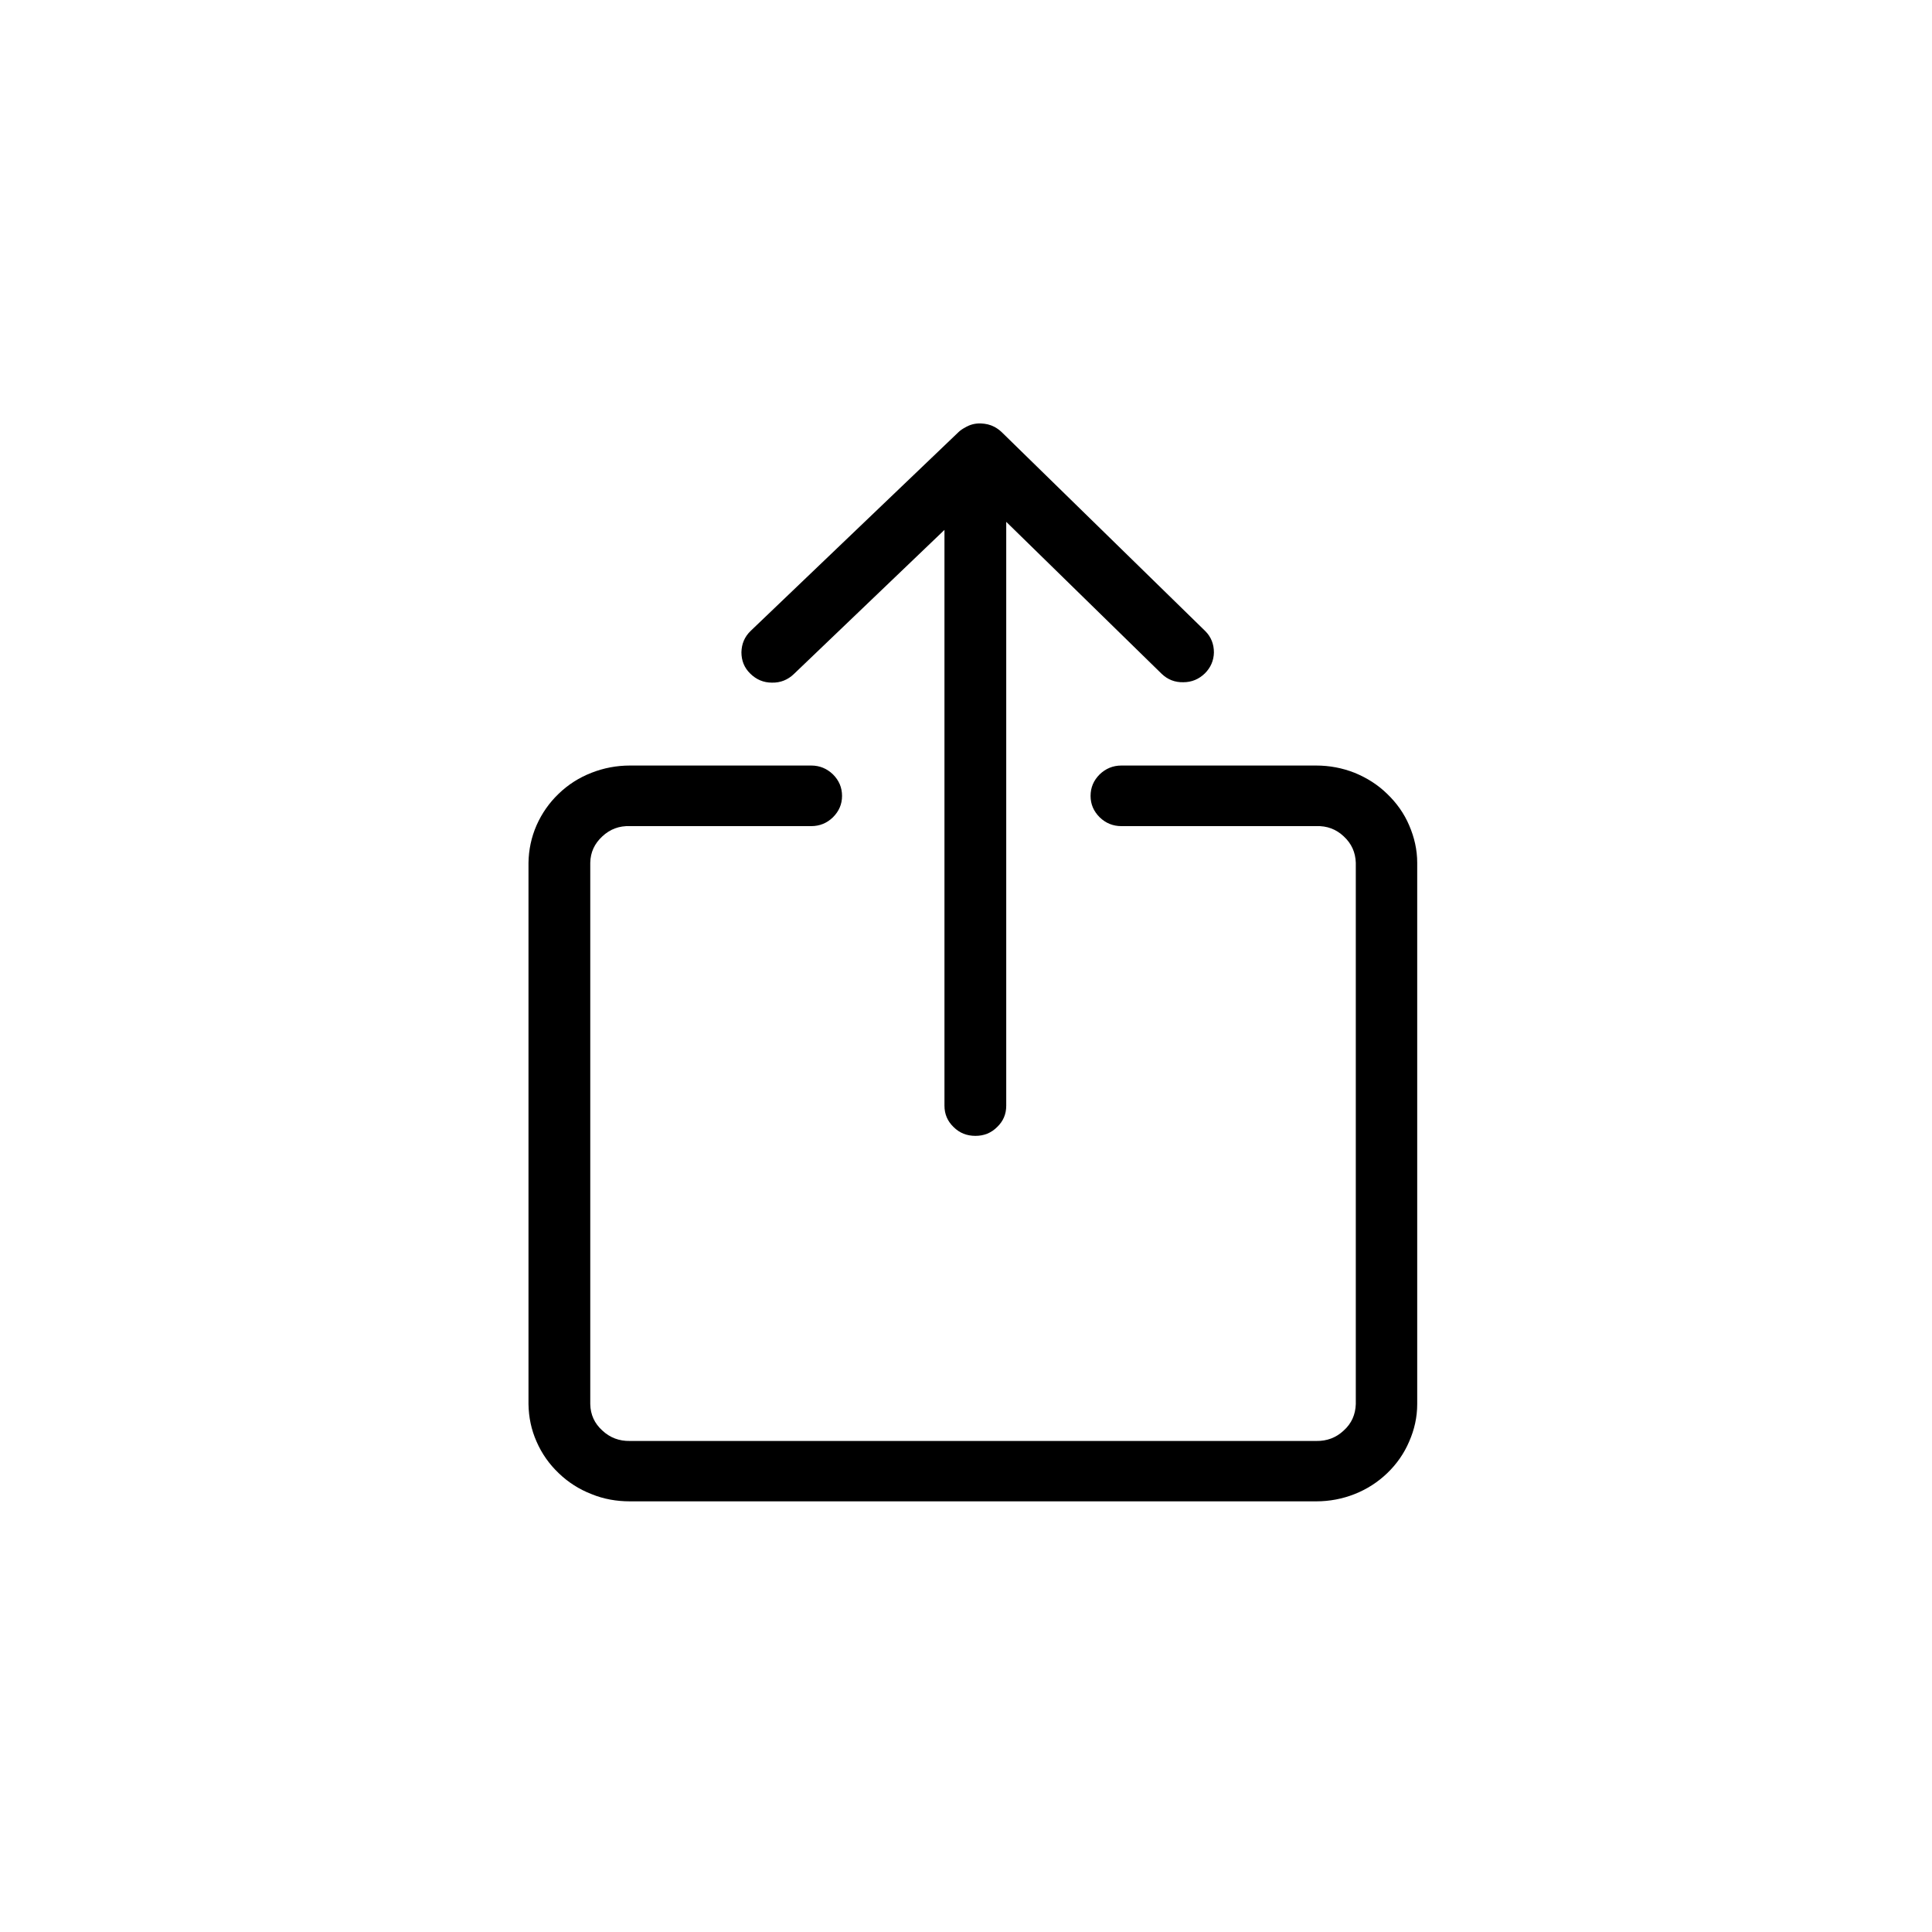 <svg xmlns="http://www.w3.org/2000/svg" xmlns:xlink="http://www.w3.org/1999/xlink" width="50" zoomAndPan="magnify" viewBox="0 0 37.5 37.5" height="50" preserveAspectRatio="xMidYMid meet" version="1.0"><defs><clipPath id="775659593f"><path d="M 10.258 8.184 L 27.508 8.184 L 27.508 29.184 L 10.258 29.184 Z M 10.258 8.184 " clip-rule="nonzero"/></clipPath></defs><g clip-path="url(#775659593f)"><path fill="#000000" d="M 25.547 29.141 L 12.227 29.141 C 11.969 29.141 11.719 29.098 11.48 29 C 11.238 28.906 11.027 28.77 10.844 28.594 C 10.66 28.418 10.516 28.215 10.414 27.98 C 10.312 27.75 10.262 27.508 10.258 27.254 L 10.258 16.746 C 10.262 16.496 10.312 16.254 10.414 16.02 C 10.516 15.789 10.66 15.582 10.844 15.406 C 11.027 15.23 11.238 15.094 11.48 15 C 11.719 14.906 11.969 14.859 12.227 14.859 L 15.746 14.859 C 15.91 14.859 16.051 14.918 16.168 15.031 C 16.285 15.148 16.344 15.285 16.344 15.449 C 16.344 15.609 16.285 15.746 16.168 15.863 C 16.051 15.977 15.91 16.035 15.746 16.035 L 12.227 16.035 C 12.02 16.027 11.84 16.094 11.691 16.234 C 11.539 16.375 11.461 16.543 11.457 16.746 L 11.457 27.254 C 11.461 27.457 11.539 27.629 11.691 27.766 C 11.84 27.906 12.02 27.973 12.227 27.969 L 25.547 27.969 C 25.754 27.973 25.934 27.906 26.082 27.766 C 26.234 27.629 26.309 27.457 26.316 27.254 L 26.316 16.746 C 26.309 16.543 26.234 16.375 26.082 16.234 C 25.934 16.094 25.754 16.027 25.547 16.035 L 21.766 16.035 C 21.602 16.035 21.461 15.977 21.344 15.863 C 21.227 15.746 21.168 15.609 21.168 15.449 C 21.168 15.285 21.227 15.148 21.344 15.031 C 21.461 14.918 21.602 14.859 21.766 14.859 L 25.547 14.859 C 25.805 14.859 26.055 14.906 26.293 15 C 26.531 15.098 26.742 15.23 26.926 15.41 C 27.109 15.586 27.254 15.789 27.352 16.02 C 27.453 16.254 27.508 16.496 27.508 16.746 L 27.508 27.254 C 27.508 27.508 27.453 27.75 27.352 27.98 C 27.254 28.211 27.109 28.418 26.926 28.594 C 26.742 28.77 26.531 28.906 26.293 29 C 26.055 29.094 25.805 29.141 25.547 29.141 Z M 18.934 22.047 C 18.766 22.047 18.625 21.992 18.508 21.875 C 18.391 21.762 18.332 21.625 18.332 21.461 L 18.332 10.285 L 15.41 13.082 C 15.293 13.195 15.148 13.254 14.984 13.25 C 14.82 13.25 14.68 13.191 14.562 13.074 C 14.445 12.961 14.391 12.82 14.391 12.66 C 14.395 12.496 14.453 12.359 14.57 12.246 L 18.605 8.387 C 18.641 8.352 18.684 8.324 18.727 8.301 C 18.824 8.242 18.926 8.215 19.039 8.219 C 19.133 8.223 19.219 8.242 19.301 8.285 C 19.352 8.312 19.395 8.344 19.438 8.383 L 23.395 12.25 C 23.508 12.363 23.562 12.504 23.562 12.664 C 23.559 12.82 23.5 12.957 23.387 13.07 C 23.27 13.184 23.129 13.242 22.969 13.242 C 22.805 13.246 22.664 13.191 22.547 13.078 L 19.531 10.129 L 19.531 21.461 C 19.531 21.625 19.473 21.762 19.355 21.875 C 19.238 21.992 19.098 22.047 18.934 22.047 Z M 18.934 22.047 " fill-opacity="1" fill-rule="nonzero"/></g></svg>
